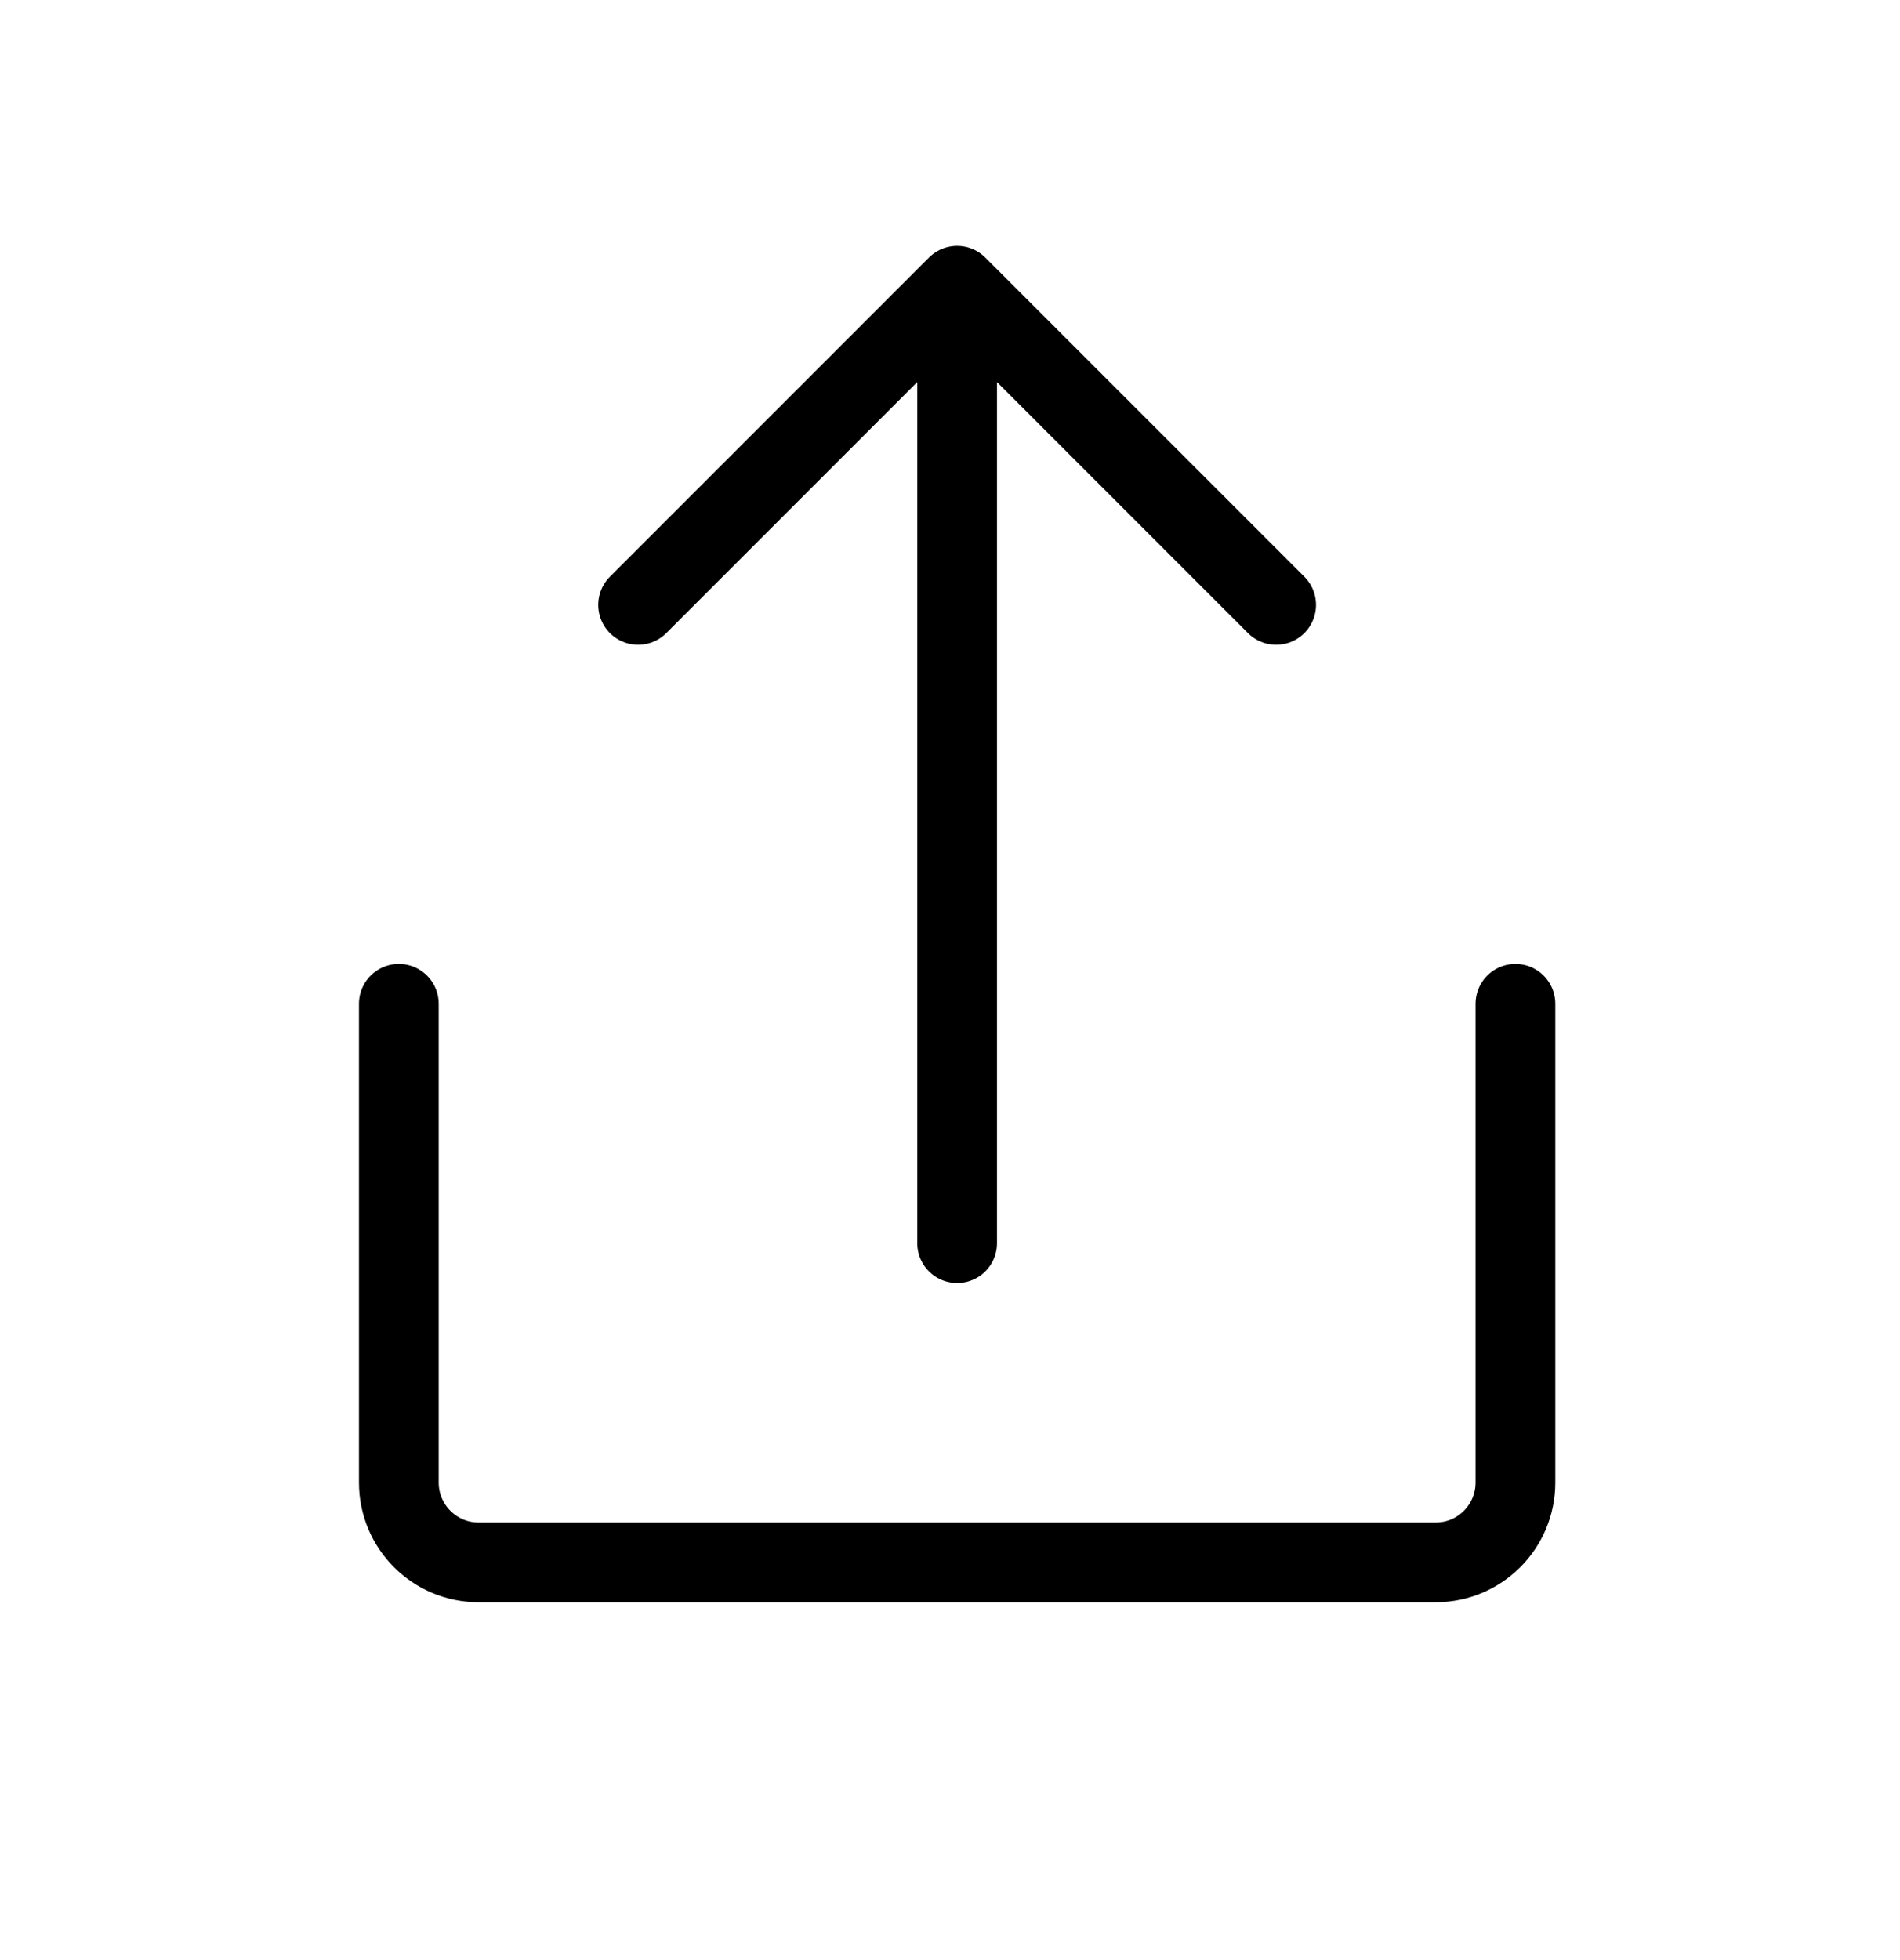 <svg width="32" height="33" viewBox="0 0 32 33" fill="none" xmlns="http://www.w3.org/2000/svg">
<path d="M6.717 16.9V24.96C6.717 25.702 7.318 26.304 8.06 26.304H24.18C24.922 26.304 25.523 25.702 25.523 24.96V16.9M16.12 20.93V4.811M16.12 4.811L10.747 10.184M16.12 4.811L21.493 10.184" stroke="black" stroke-width="1.343" stroke-linecap="round" stroke-linejoin="round"/>
</svg>
